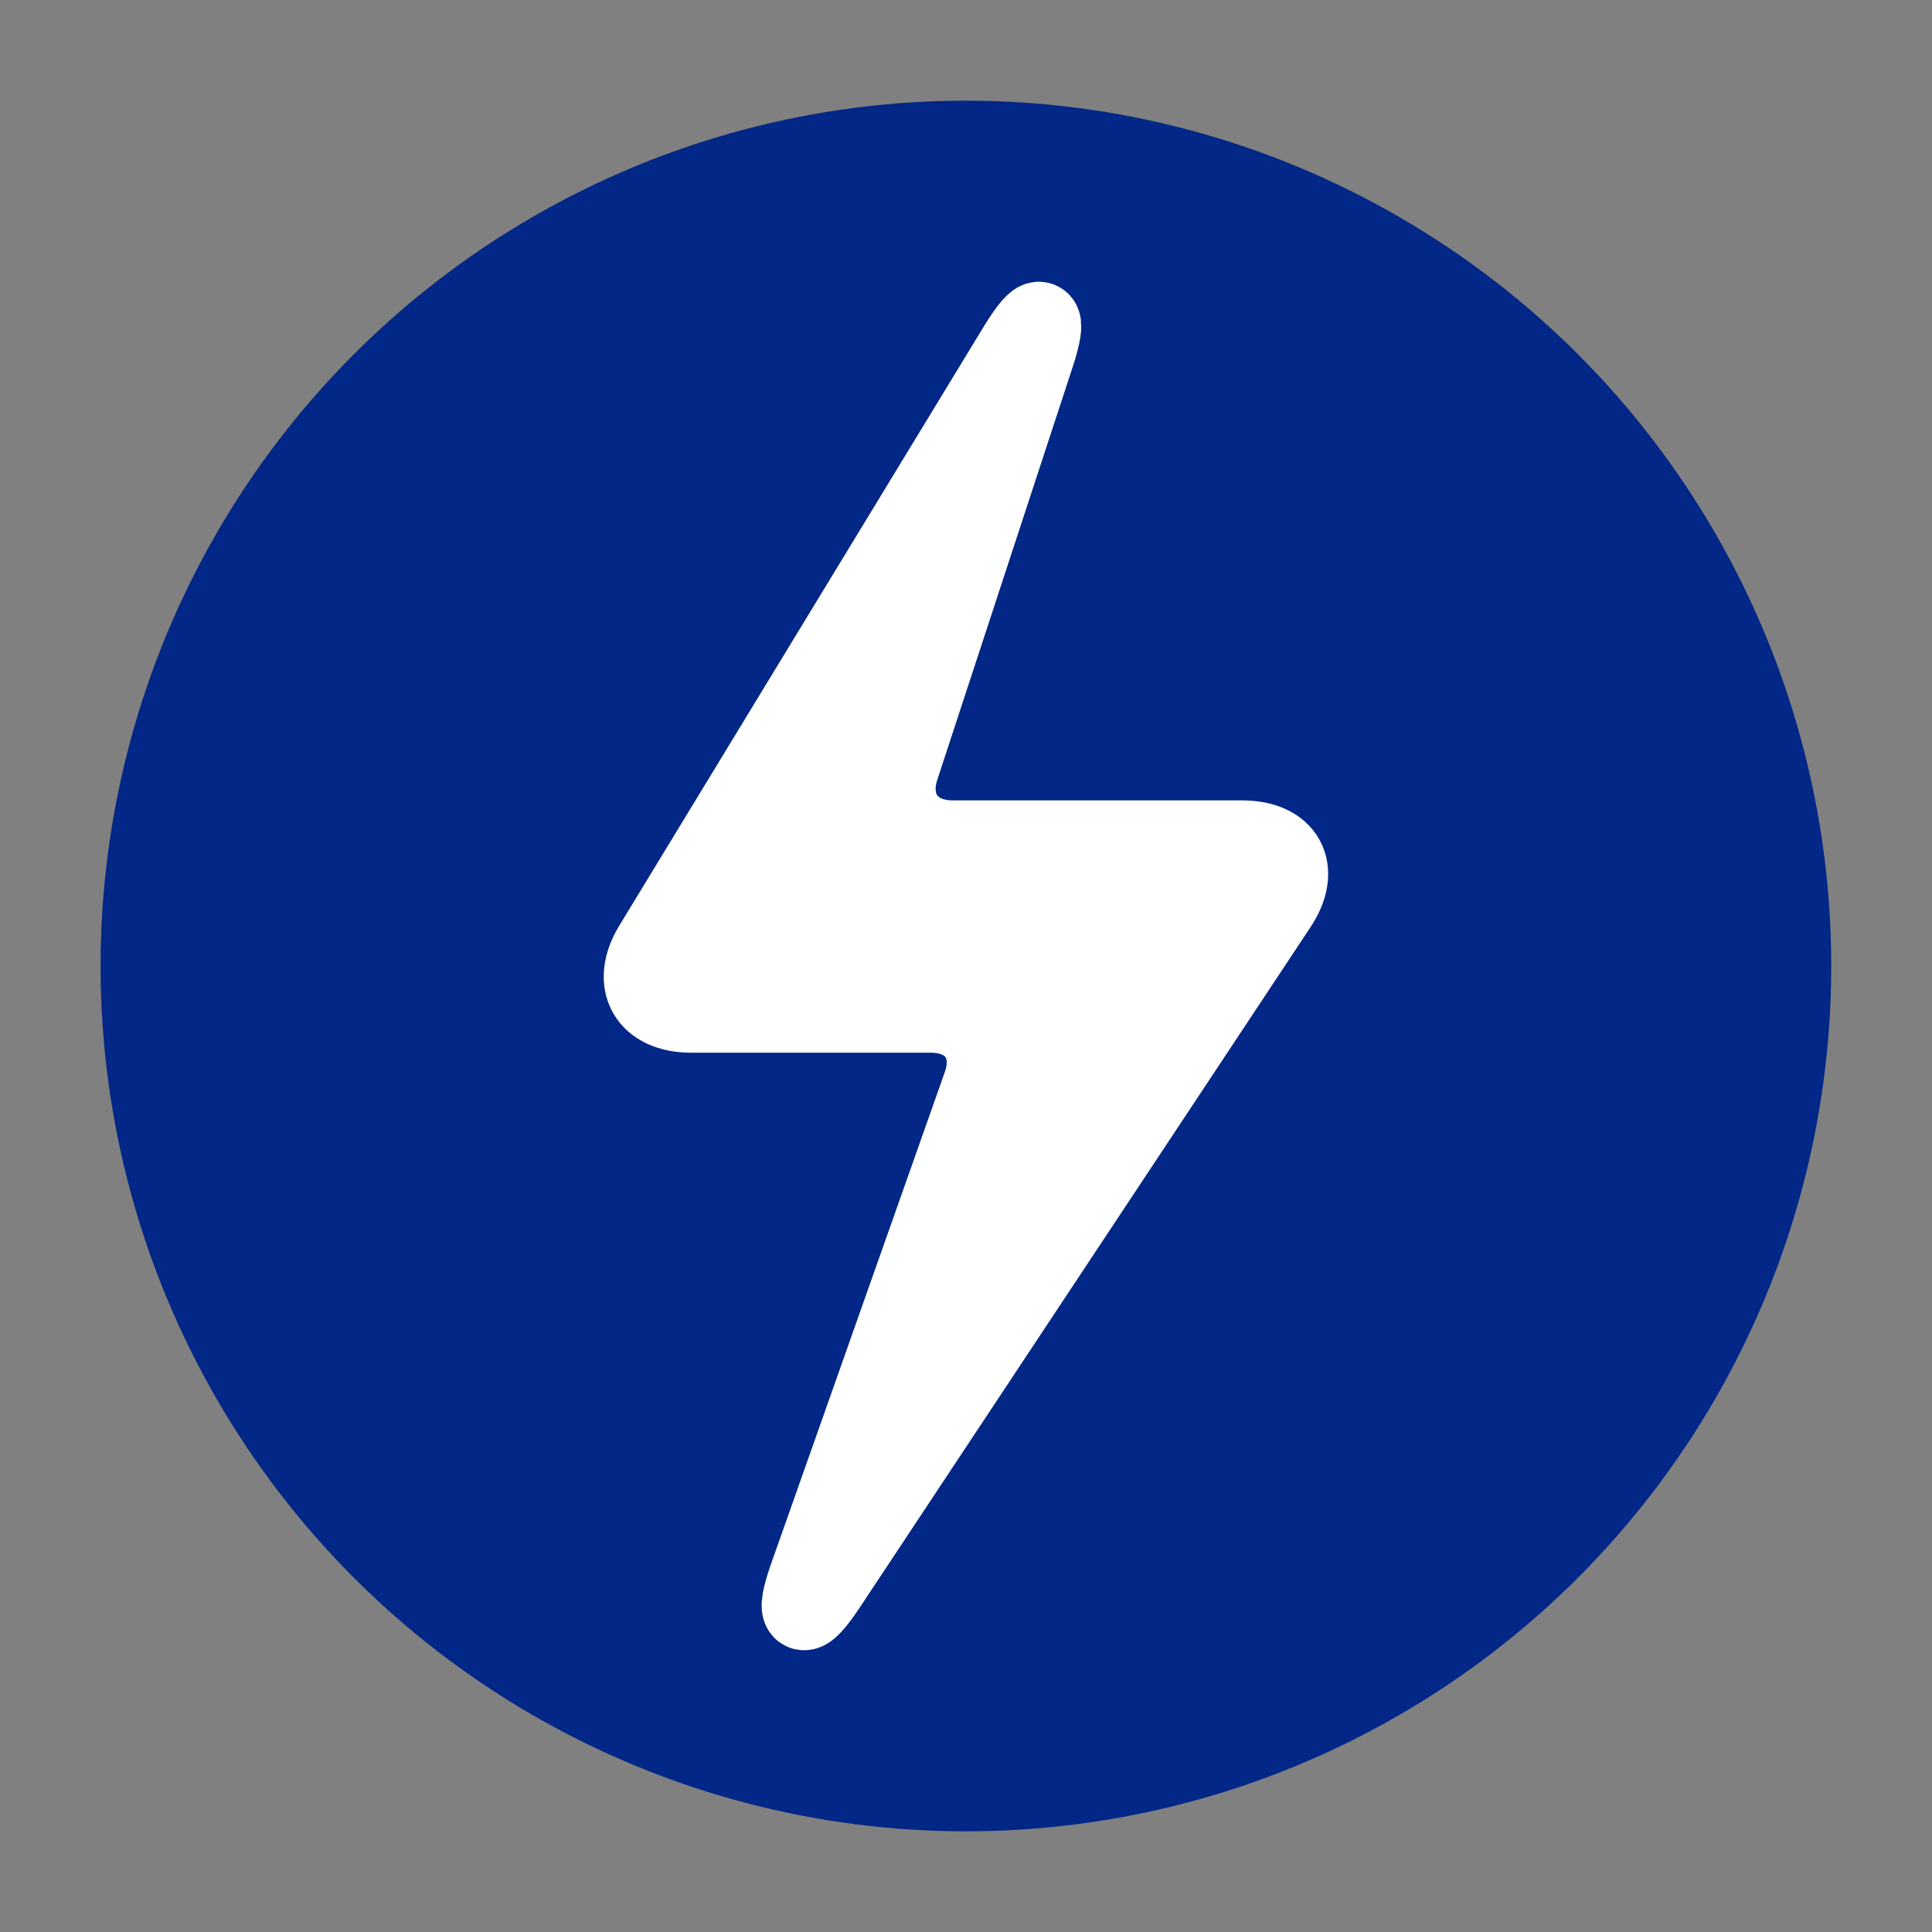 <svg width="20" height="20" viewBox="0 0 20 20" fill="none" xmlns="http://www.w3.org/2000/svg">
<rect x="0" y="0" width="20" height="20" fill="#808080" stroke="none"/>
<circle cx="9.999" cy="10" r="8.333" fill="#022786" stroke="#022786" stroke-width="1.25"/>
<path d="M10.541 3.595L6.767 9.798C6.538 10.175 6.712 10.481 7.155 10.481H9.635C10.08 10.481 10.32 10.818 10.174 11.235L8.375 16.327C8.228 16.744 8.307 16.782 8.551 16.414L13.219 9.368C13.463 9 13.301 8.702 12.857 8.702H9.863C9.418 8.702 9.17 8.362 9.307 7.943L10.708 3.671C10.845 3.252 10.771 3.218 10.541 3.595Z" fill="white" stroke="white" stroke-width="0.833"/>
</svg>
